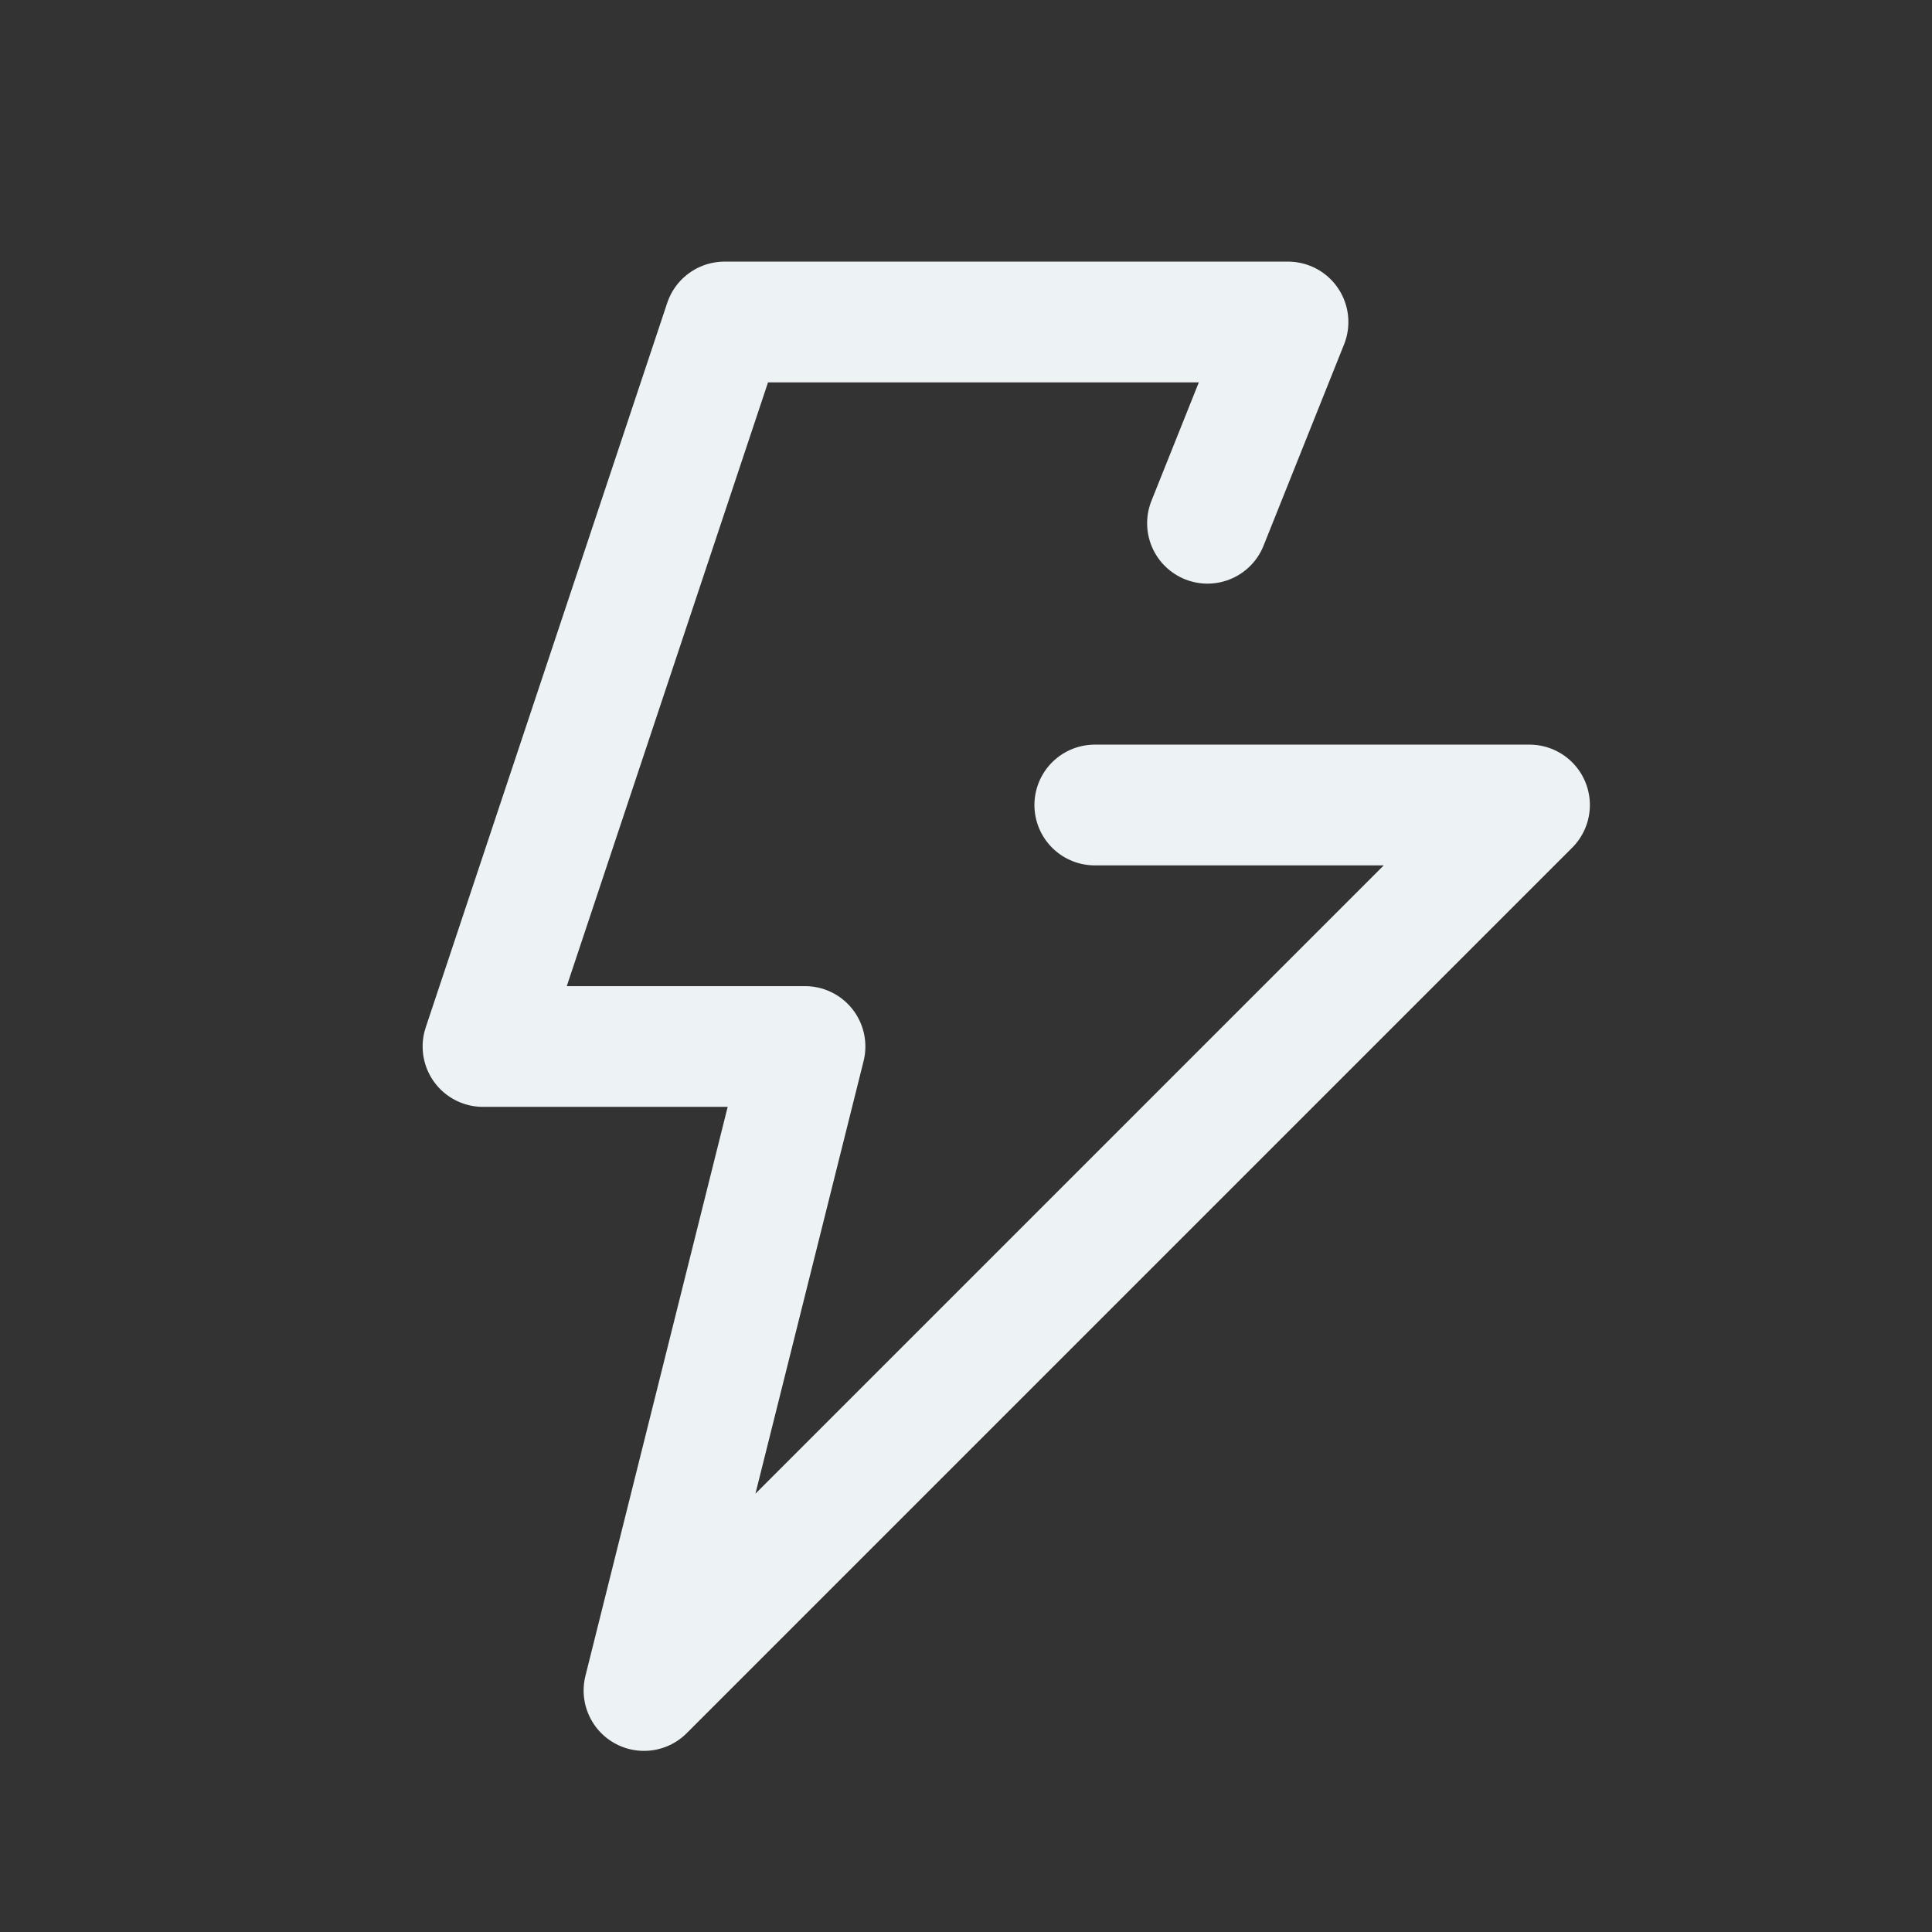 <svg alt="bolt" width="20px" height="20px" viewBox="0 0 24 24" fill="none" xmlns="http://www.w3.org/2000/svg">
  <rect x="0" y="0" width="24" height="24" fill="#333333" stroke="none"/>
  <path stroke="#EDF2F4" stroke-width="1.5" stroke-linecap="round" stroke-linejoin="round" d="M13.6 10H19L8 21L10 13H6L9 4H16L15 6.5" />
</svg>
